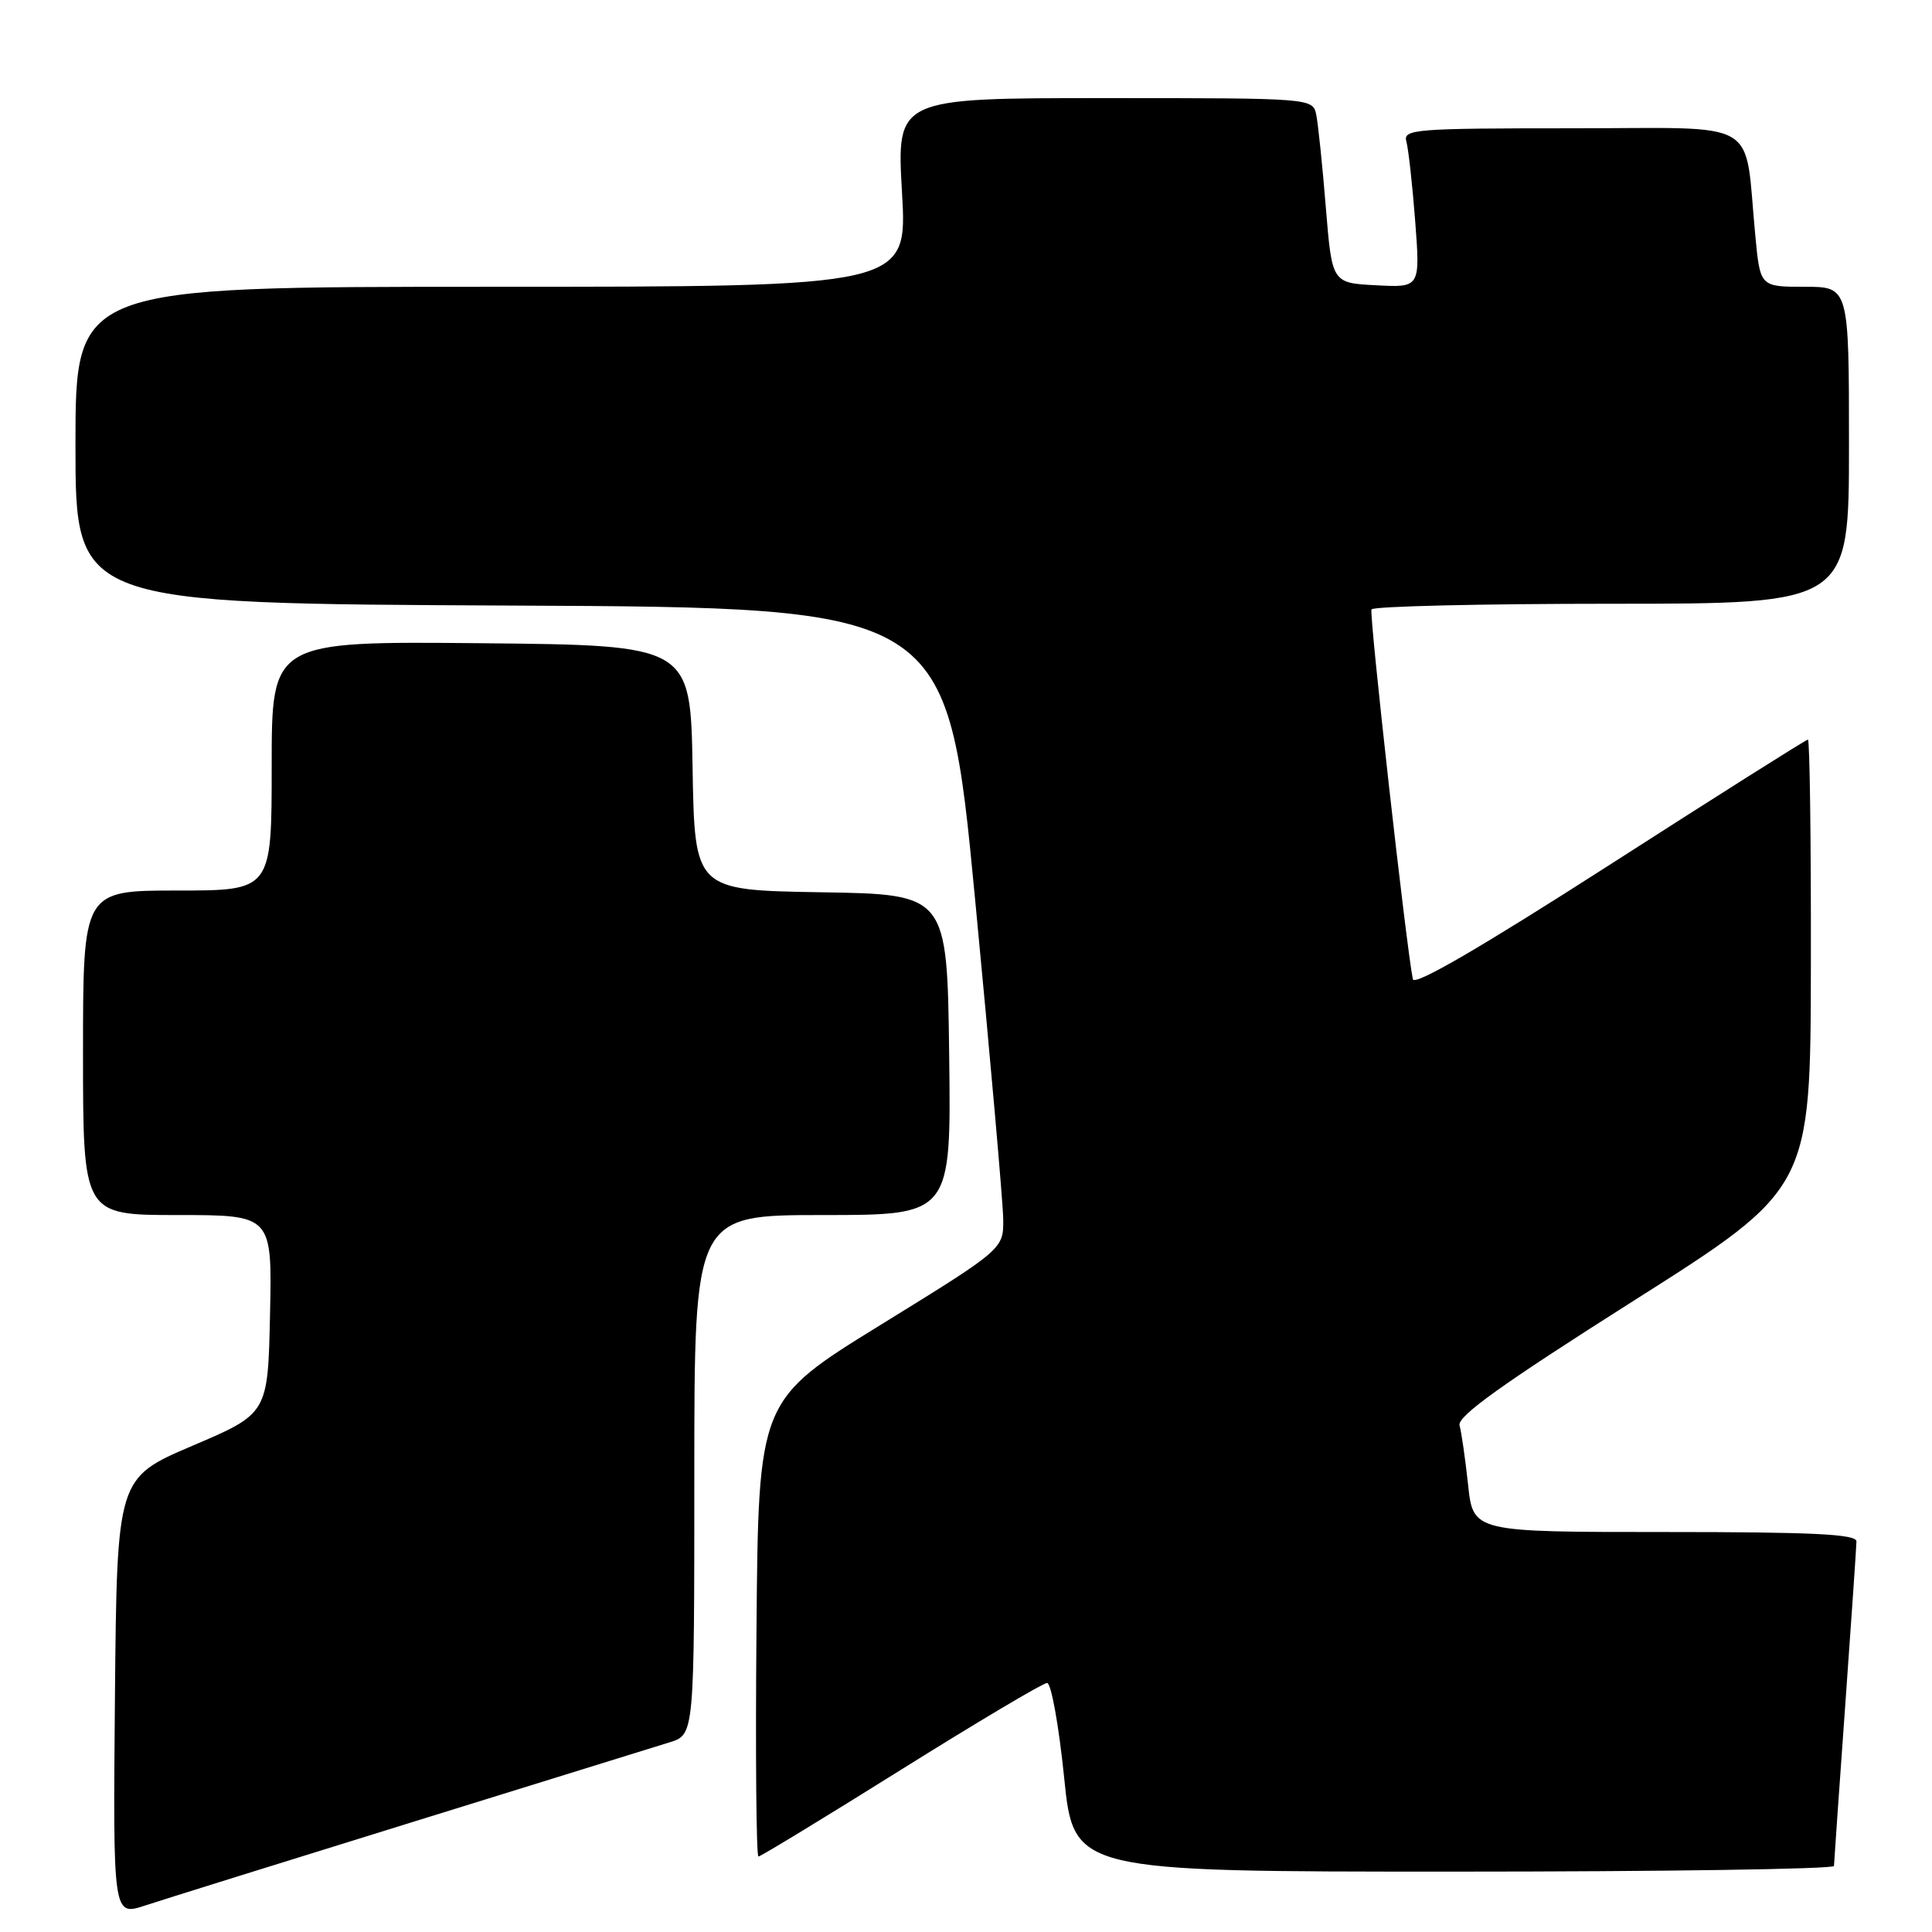 <?xml version="1.0" encoding="UTF-8" standalone="no"?>
<!DOCTYPE svg PUBLIC "-//W3C//DTD SVG 1.1//EN" "http://www.w3.org/Graphics/SVG/1.1/DTD/svg11.dtd" >
<svg xmlns="http://www.w3.org/2000/svg" xmlns:xlink="http://www.w3.org/1999/xlink" version="1.1" viewBox="0 0 256 256">
 <g >
 <path fill="currentColor"
d=" M 54.50 241.48 C 71.55 236.20 86.96 231.42 88.75 230.86 C 92.00 229.84 92.00 229.84 92.00 195.42 C 92.00 161.00 92.00 161.00 109.02 161.00 C 126.04 161.00 126.04 161.00 125.77 139.75 C 125.50 118.50 125.50 118.50 108.77 118.23 C 92.05 117.95 92.05 117.95 91.77 101.73 C 91.50 85.50 91.50 85.50 63.75 85.23 C 36.00 84.97 36.00 84.97 36.00 101.48 C 36.00 118.00 36.00 118.00 23.50 118.00 C 11.00 118.00 11.00 118.00 11.00 139.50 C 11.00 161.00 11.00 161.00 23.53 161.00 C 36.06 161.00 36.06 161.00 35.78 174.15 C 35.50 187.31 35.50 187.31 25.50 191.57 C 15.50 195.84 15.50 195.84 15.23 224.87 C 14.97 253.89 14.97 253.89 19.23 252.49 C 21.58 251.72 37.45 246.76 54.50 241.48 Z  M 243.01 247.25 C 243.02 246.84 243.69 237.28 244.50 226.00 C 245.31 214.72 245.98 204.94 245.99 204.25 C 246.00 203.28 240.26 203.00 220.60 203.00 C 195.20 203.00 195.20 203.00 194.53 196.75 C 194.16 193.31 193.65 189.77 193.40 188.88 C 193.06 187.68 198.95 183.46 216.43 172.38 C 239.91 157.50 239.91 157.50 239.95 127.75 C 239.98 111.39 239.80 98.00 239.56 98.00 C 239.32 98.00 227.51 105.46 213.31 114.58 C 196.20 125.56 187.40 130.68 187.21 129.75 C 186.34 125.53 181.40 81.38 181.73 80.75 C 181.94 80.34 196.27 80.00 213.56 80.00 C 245.00 80.00 245.00 80.00 245.00 59.00 C 245.00 38.00 245.00 38.00 239.12 38.00 C 233.23 38.00 233.23 38.00 232.59 31.25 C 231.07 15.41 233.77 17.00 208.34 17.00 C 187.42 17.00 185.90 17.12 186.35 18.75 C 186.62 19.71 187.15 24.46 187.52 29.30 C 188.19 38.11 188.19 38.11 182.34 37.80 C 176.50 37.50 176.50 37.50 175.68 27.50 C 175.24 22.00 174.66 16.49 174.42 15.25 C 173.96 13.00 173.96 13.00 146.38 13.00 C 118.80 13.00 118.80 13.00 119.52 25.50 C 120.24 38.00 120.24 38.00 65.12 38.00 C 10.00 38.00 10.00 38.00 10.00 58.99 C 10.00 79.98 10.00 79.98 67.75 80.24 C 125.50 80.50 125.50 80.50 129.19 119.00 C 131.22 140.18 132.90 159.30 132.93 161.50 C 132.98 165.50 132.98 165.50 116.74 175.52 C 100.50 185.53 100.50 185.53 100.24 215.77 C 100.09 232.39 100.21 246.00 100.50 246.00 C 100.78 246.00 109.29 240.82 119.39 234.50 C 129.50 228.18 138.21 223.00 138.75 223.00 C 139.28 223.00 140.30 228.62 141.00 235.50 C 142.27 248.00 142.27 248.00 192.64 248.00 C 220.34 248.00 243.01 247.66 243.01 247.25 Z "/>
</g>
</svg>